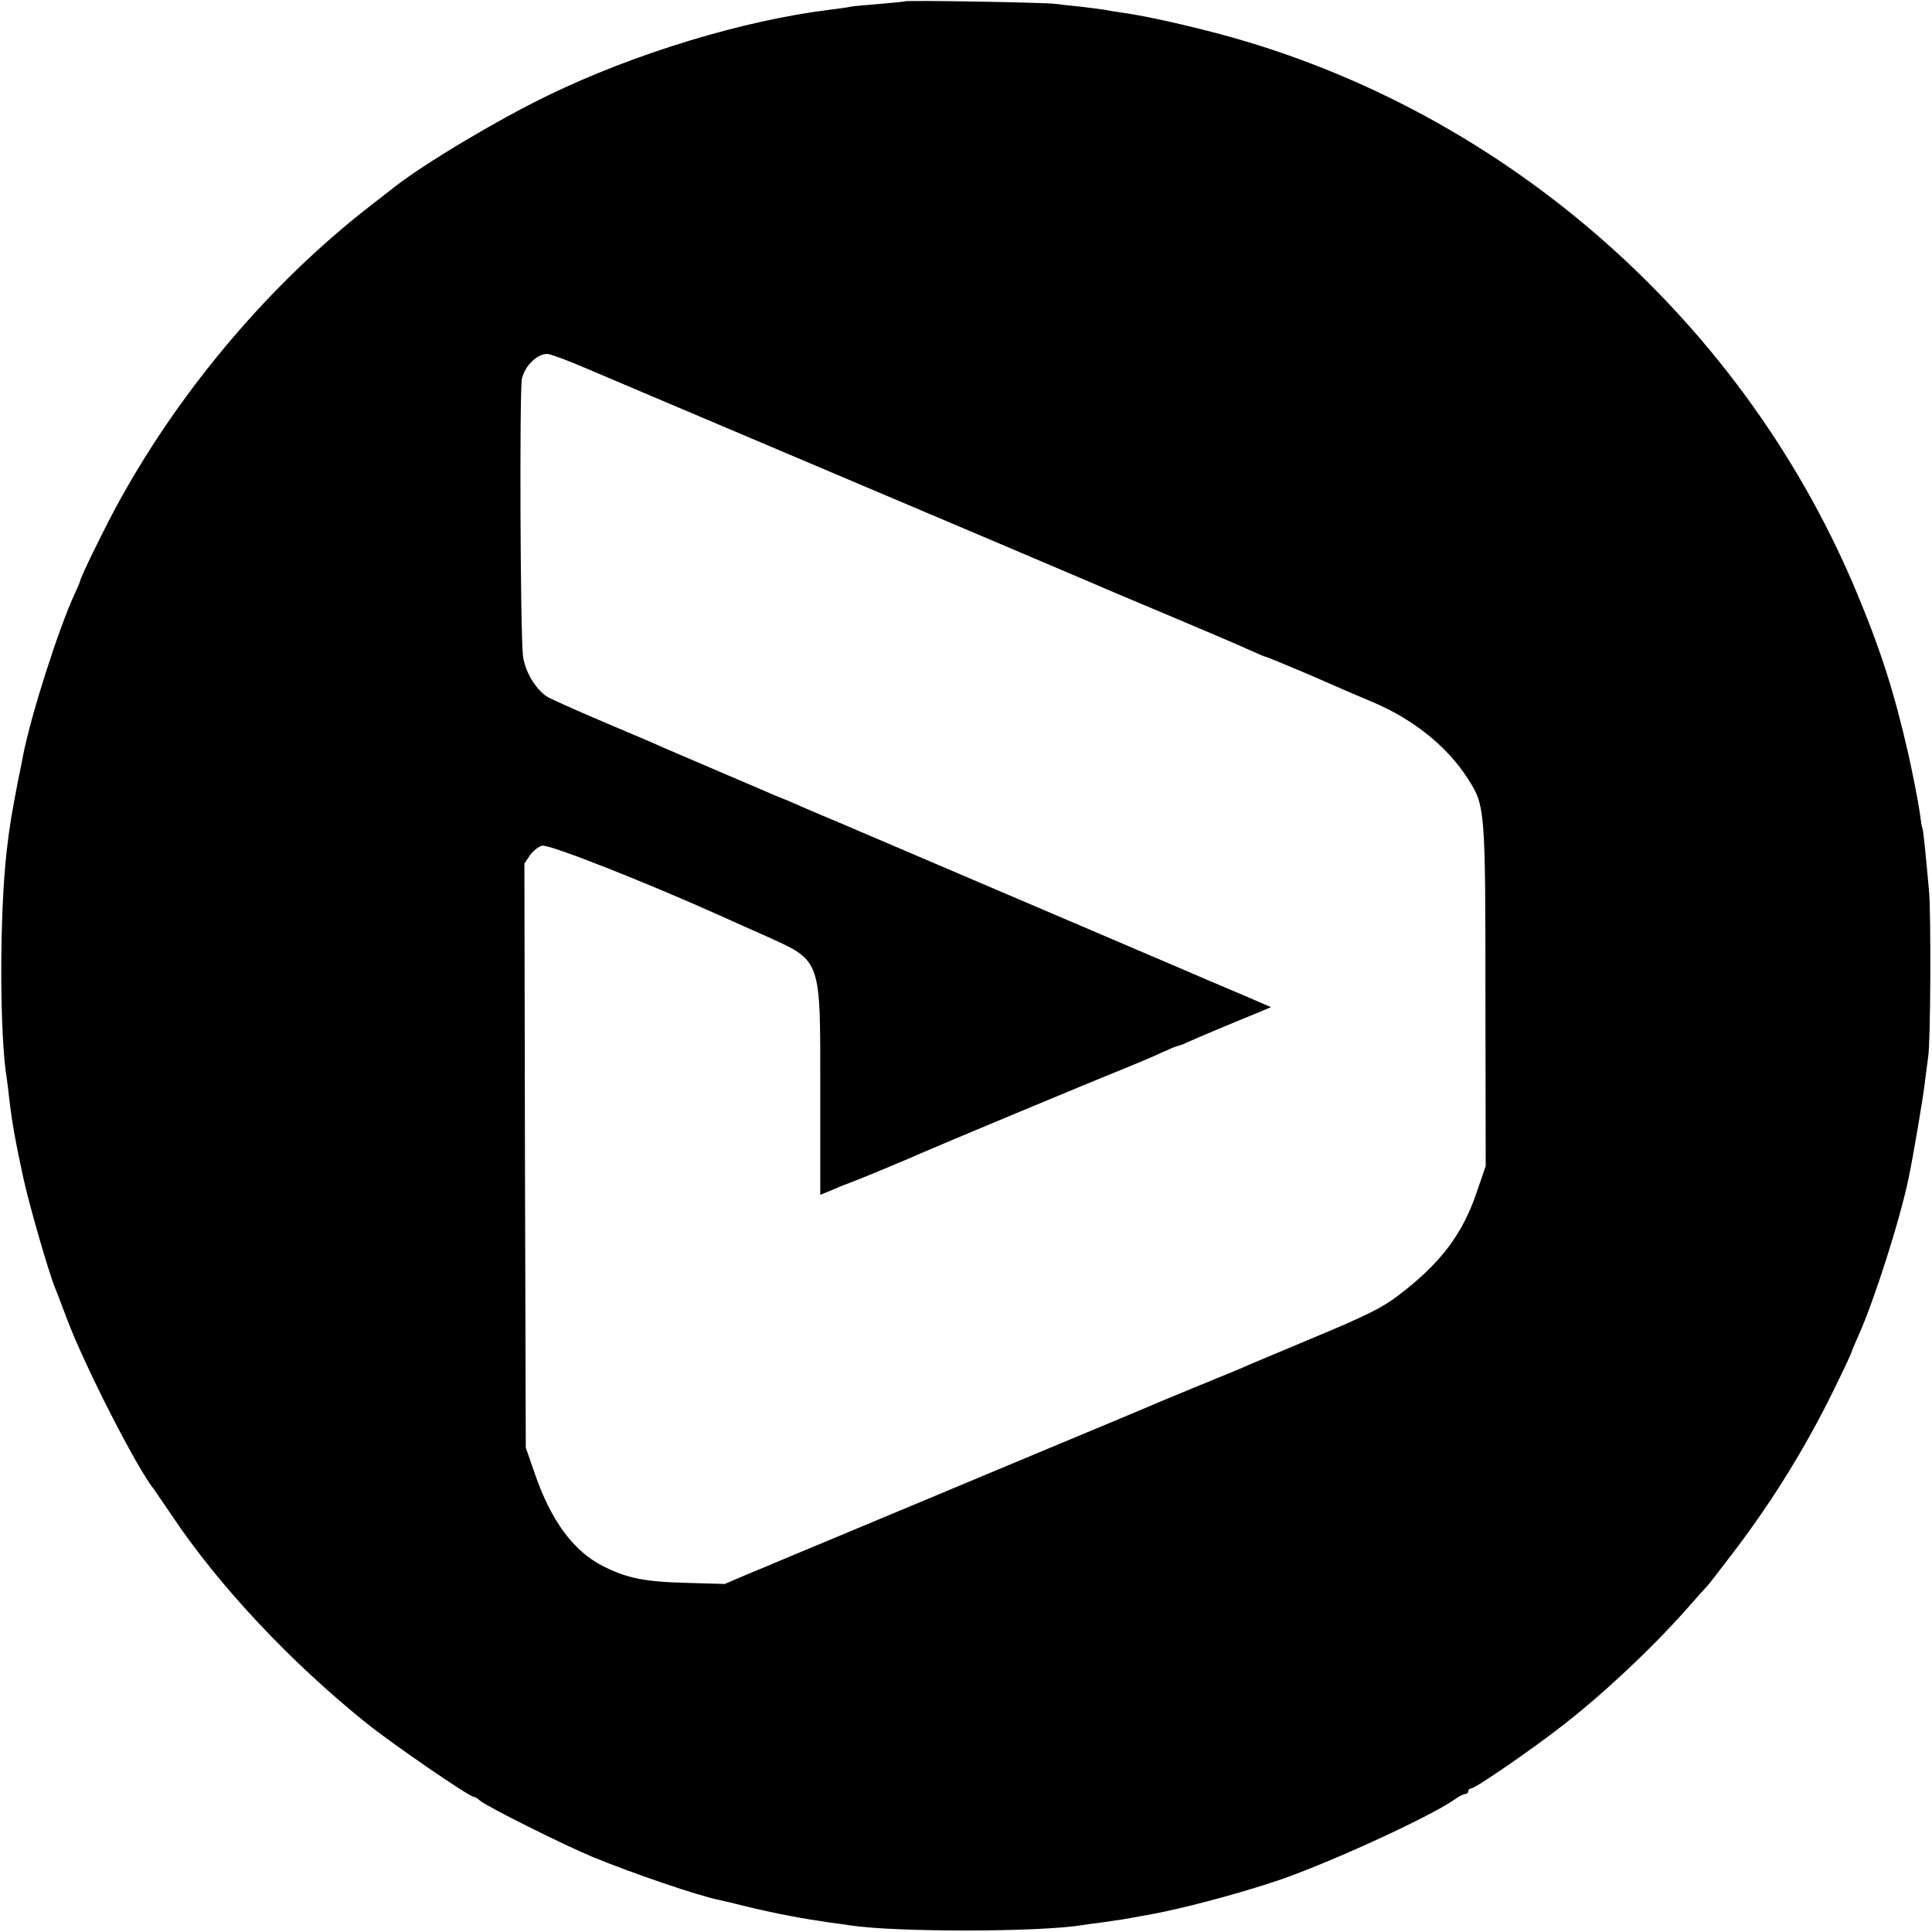 <?xml version="1.0" standalone="no"?>
<!DOCTYPE svg PUBLIC "-//W3C//DTD SVG 20010904//EN"
 "http://www.w3.org/TR/2001/REC-SVG-20010904/DTD/svg10.dtd">
<svg version="1.0" xmlns="http://www.w3.org/2000/svg"
 width="700pt" height="700pt" viewBox="0 0 700 700"
 preserveAspectRatio="xMidYMid meet">
<g transform="translate(0,700) scale(0.1,-0.1)"
fill="#000000" stroke="none">
<path d="M3278 6995 c-1 -1 -42 -5 -89 -9 -47 -4 -95 -8 -106 -10 -11 -3 -44
-7 -74 -11 -313 -38 -709 -158 -1024 -311 -180 -87 -448 -247 -555 -331 -8 -6
-51 -40 -95 -74 -353 -275 -673 -651 -897 -1054 -49 -87 -148 -289 -148 -301
0 -2 -9 -23 -20 -47 -57 -123 -157 -435 -186 -582 -2 -11 -10 -54 -19 -95 -22
-115 -30 -160 -41 -255 -26 -230 -26 -667 1 -826 2 -13 6 -46 9 -74 9 -78 22
-152 51 -285 21 -96 91 -339 114 -395 5 -11 25 -65 46 -120 63 -166 249 -531
312 -610 4 -6 34 -49 65 -95 171 -256 432 -534 708 -755 92 -74 370 -265 386
-265 4 0 15 -6 23 -14 26 -22 298 -158 408 -204 146 -60 384 -141 459 -156 10
-2 57 -13 104 -25 109 -26 200 -43 299 -57 25 -3 57 -8 71 -10 163 -25 682
-25 842 1 13 2 46 7 73 10 71 10 87 13 115 18 14 3 43 8 65 12 104 19 292 68
435 115 178 57 568 235 660 300 15 11 33 20 39 20 6 0 11 5 11 10 0 6 5 10 10
10 15 0 220 141 330 227 152 118 324 280 450 422 36 41 70 79 76 85 6 6 48 61
94 121 150 197 277 405 383 628 26 53 47 99 47 102 0 2 11 28 24 57 57 127
151 421 182 573 17 81 54 301 59 350 4 33 9 71 11 85 9 47 11 525 3 605 -15
165 -21 220 -24 225 -2 3 -6 30 -10 60 -4 30 -22 123 -40 205 -53 232 -102
385 -197 610 -422 993 -1304 1752 -2346 2014 -121 31 -244 57 -312 66 -19 3
-46 7 -60 10 -13 2 -52 7 -86 11 -33 3 -74 8 -90 10 -32 5 -540 14 -546 9z
m-1158 -1328 c58 -24 206 -88 330 -140 1109 -470 1491 -632 1525 -647 22 -10
139 -59 260 -110 121 -51 248 -105 283 -121 35 -16 66 -29 68 -29 5 0 163 -66
239 -100 22 -10 89 -39 149 -64 149 -63 272 -163 346 -280 61 -96 62 -109 62
-786 l1 -615 -32 -93 c-52 -154 -131 -259 -285 -376 -56 -43 -116 -73 -291
-146 -121 -51 -233 -98 -250 -105 -16 -8 -97 -41 -180 -75 -82 -34 -163 -67
-180 -75 -16 -7 -167 -70 -335 -140 -168 -70 -390 -163 -495 -207 -104 -43
-255 -107 -335 -140 -80 -33 -158 -66 -175 -73 -16 -7 -68 -29 -115 -48 l-84
-36 -141 4 c-150 4 -214 17 -301 61 -106 54 -187 163 -246 334 l-33 95 -3
1058 -2 1058 20 30 c12 16 31 32 44 35 25 6 370 -130 651 -256 22 -10 90 -41
152 -68 212 -96 205 -77 205 -564 l0 -377 37 15 c20 9 52 22 71 29 39 14 218
89 265 110 42 19 622 261 725 302 47 19 109 45 138 59 29 13 55 24 58 24 3 0
20 6 37 14 28 13 142 61 262 110 l40 17 -95 41 c-52 22 -108 46 -125 53 -16 7
-77 33 -135 58 -122 52 -1061 453 -1105 472 -16 7 -46 19 -65 28 -19 8 -64 27
-100 42 -36 15 -81 35 -100 43 -19 9 -37 16 -40 17 -3 1 -16 7 -30 12 -14 6
-106 46 -205 88 -99 42 -193 83 -210 90 -16 8 -111 48 -210 90 -99 42 -190 83
-203 91 -42 27 -80 92 -87 147 -10 81 -13 964 -4 1005 11 49 61 95 97 89 15
-3 74 -25 132 -50z"/>
</g>
</svg>
